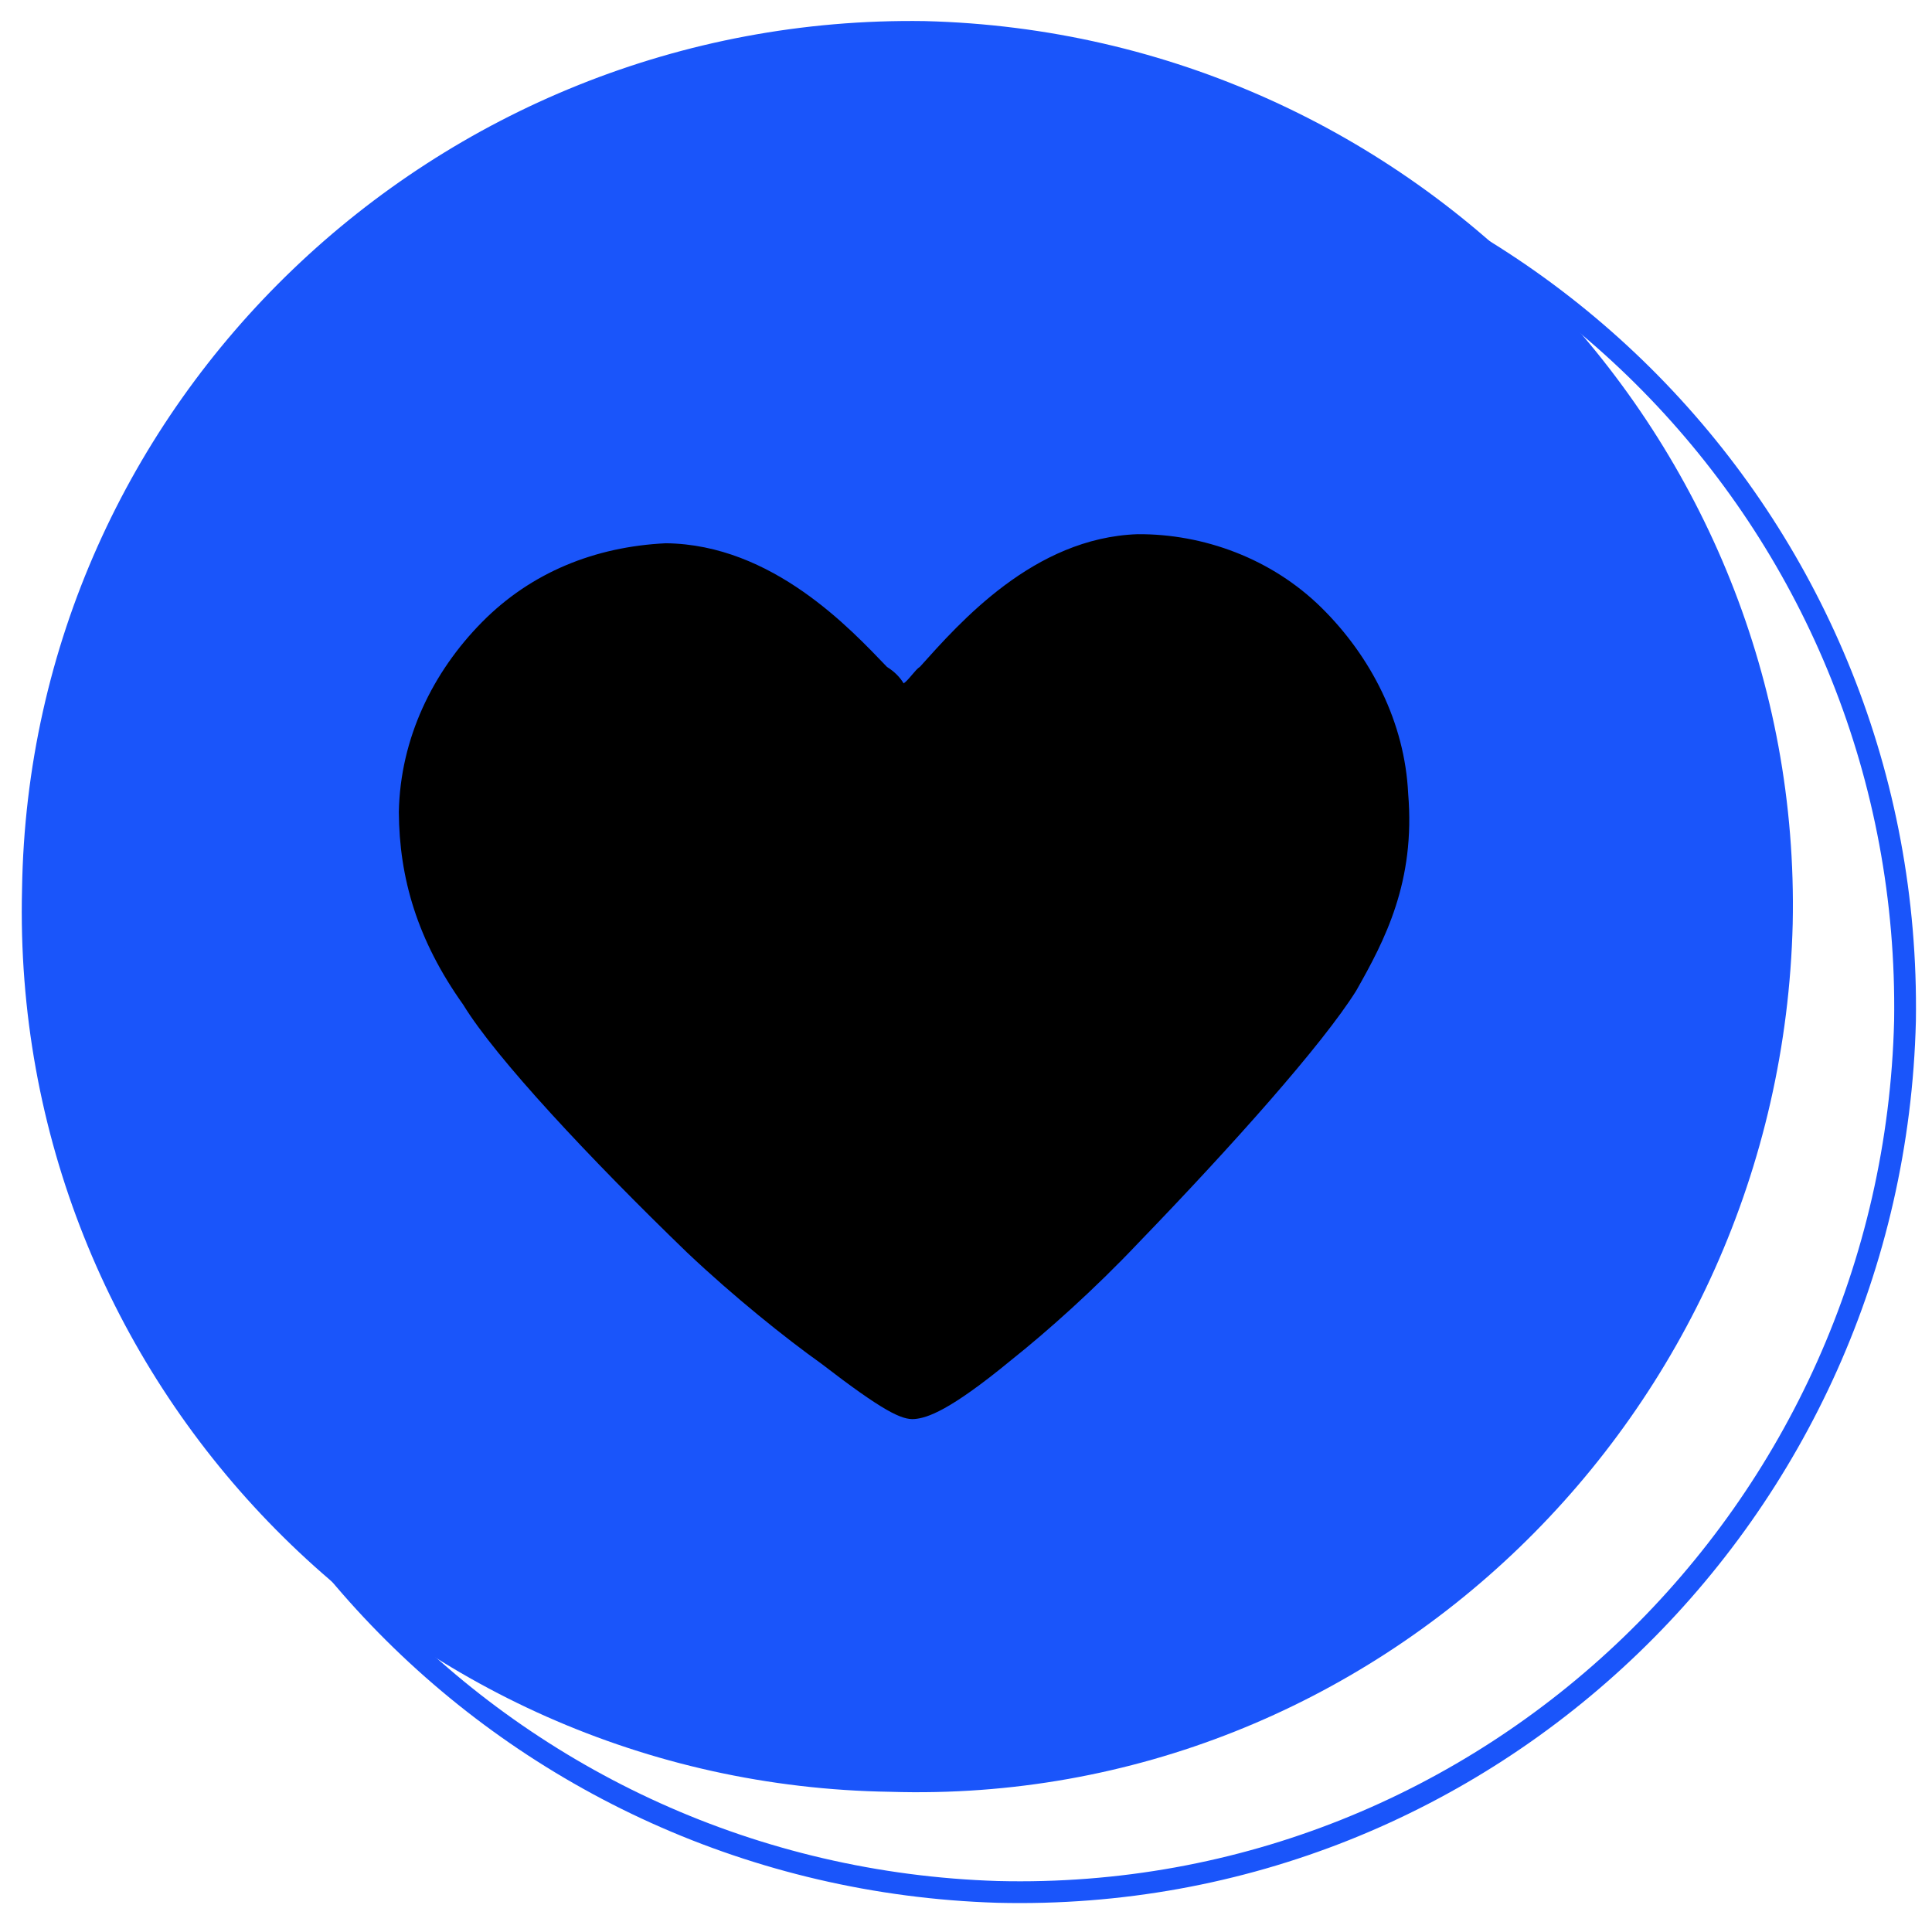 <svg width="71" height="70" viewBox="0 0 71 70" fill="none" xmlns="http://www.w3.org/2000/svg">
<path d="M33.978 0.775C52.03 1.222 66.258 16.177 65.881 33.943C65.434 51.995 50.587 66.401 32.713 65.846C14.769 65.576 0.363 50.73 0.81 32.678C1.08 14.734 16.035 0.506 33.978 0.775Z" fill="#1A55FA"/>
<path d="M38.106 4.346C56.158 4.793 70.277 19.57 70.008 37.514C69.561 55.566 54.714 69.972 36.662 69.525C18.788 68.97 4.491 54.3 4.938 36.248C5.207 18.305 20.054 3.899 38.106 4.346Z" stroke="#1A55FA" stroke-width="0.8" stroke-miterlimit="10"/>
<path d="M51.749 29.158C51.624 26.555 50.394 24.138 48.563 22.331C46.731 20.525 44.228 19.614 41.803 19.631C37.987 19.764 35.262 22.886 33.81 24.501C33.633 24.61 33.386 25.004 33.208 25.112C33.064 24.875 32.861 24.674 32.598 24.51C31.268 23.128 28.393 20.009 24.47 19.964C21.866 20.089 19.519 21.032 17.712 22.864C15.905 24.695 14.71 27.129 14.657 29.841C14.673 32.266 15.331 34.544 17.024 36.923C18.214 38.876 21.7 42.598 25.255 46.033C26.978 47.662 28.879 49.183 30.169 50.102C32.464 51.869 33.144 52.186 33.608 52.147C34.071 52.108 34.89 51.853 37.16 49.982C38.472 48.939 40.21 47.393 41.839 45.67C45.274 42.115 48.602 38.383 49.837 36.412C50.894 34.55 52.021 32.402 51.749 29.158Z" fill="black"/>
</svg>
